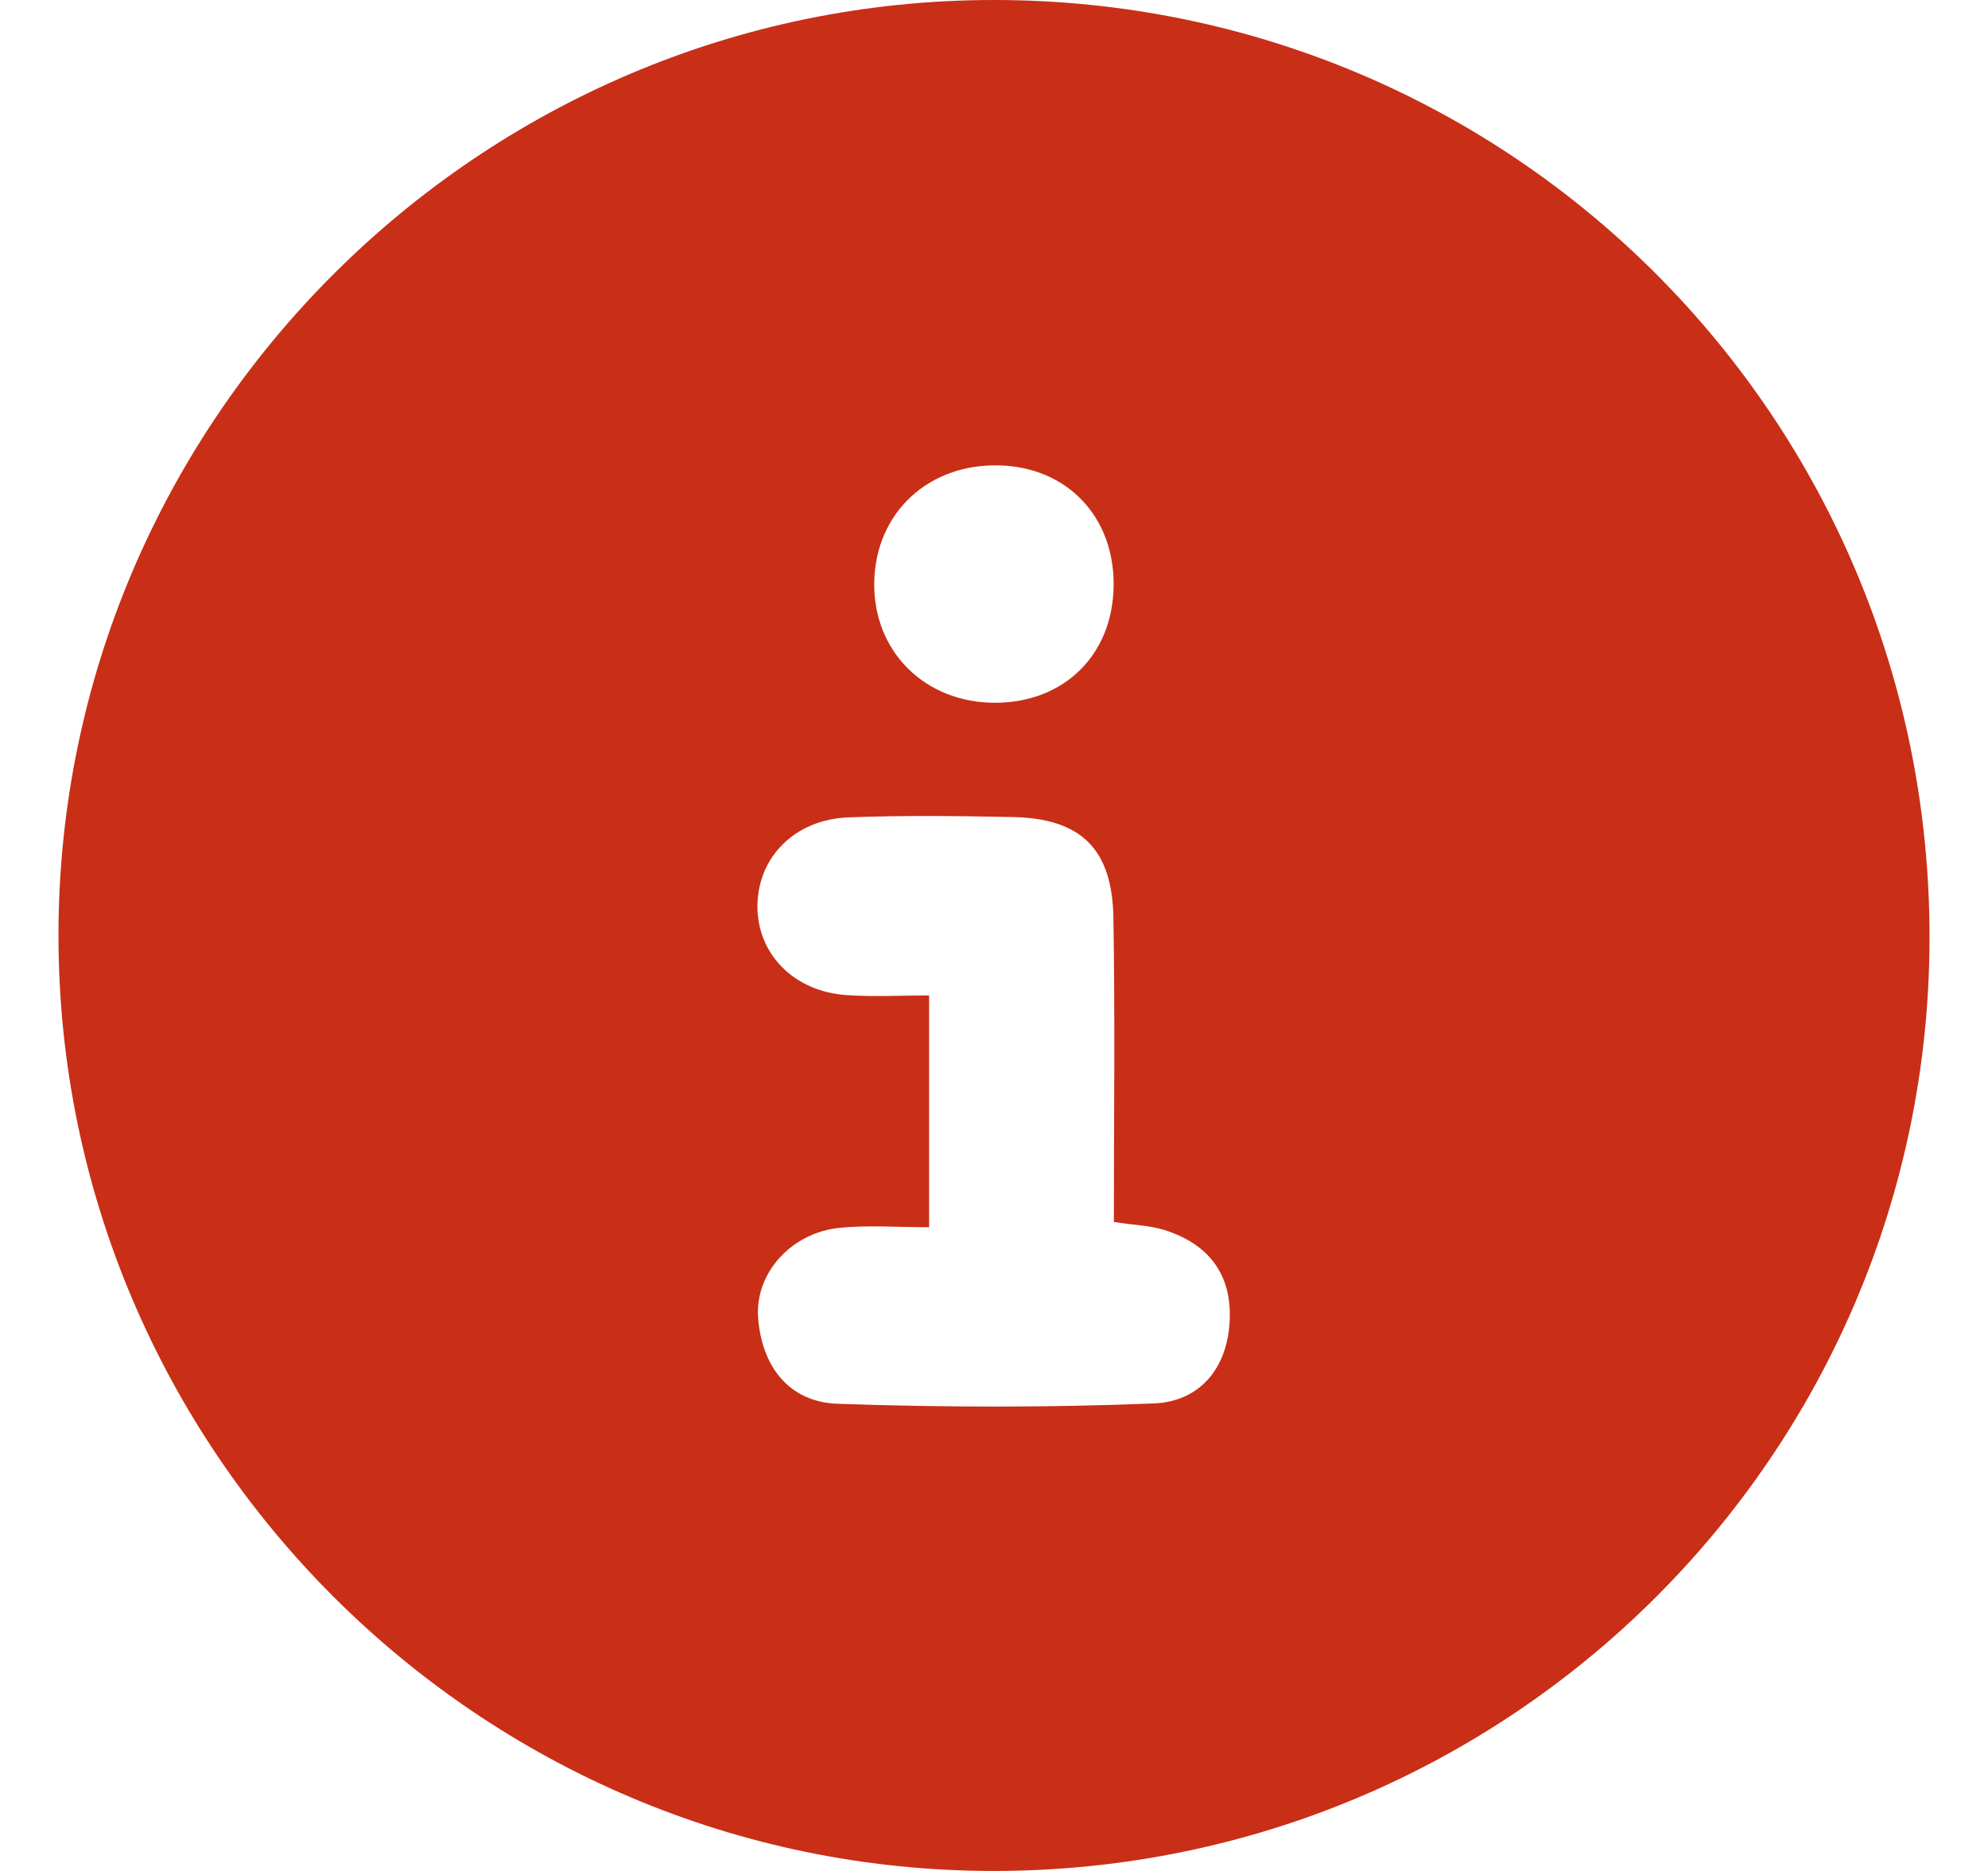 <svg width="17" height="16" viewBox="0 0 17 16" fill="none" xmlns="http://www.w3.org/2000/svg">
<path d="M0.5 7.999C0.5 3.597 4.094 0.002 8.495 5.65245e-07C12.933 -0.002 16.507 3.581 16.5 8.026C16.493 12.436 12.912 16.002 8.493 16C4.093 15.998 0.5 12.401 0.5 7.999ZM7.946 10.495C7.673 10.495 7.425 10.476 7.182 10.5C6.769 10.54 6.453 10.886 6.483 11.273C6.516 11.684 6.744 11.991 7.166 12.005C8.065 12.036 8.967 12.038 9.866 12.002C10.254 11.987 10.494 11.708 10.515 11.301C10.537 10.899 10.335 10.637 9.955 10.518C9.832 10.48 9.698 10.477 9.525 10.45C9.525 9.575 9.536 8.711 9.521 7.847C9.511 7.255 9.24 6.998 8.656 6.987C8.189 6.978 7.722 6.972 7.255 6.99C6.797 7.008 6.482 7.329 6.477 7.743C6.473 8.156 6.787 8.48 7.241 8.51C7.468 8.526 7.696 8.513 7.945 8.513V10.495H7.946ZM9.523 5.014C9.532 4.424 9.13 3.997 8.549 3.98C7.941 3.962 7.488 4.383 7.476 4.976C7.464 5.568 7.907 6.011 8.511 6.01C9.1 6.008 9.514 5.601 9.523 5.014Z" fill="#C92E17"/>
</svg>
